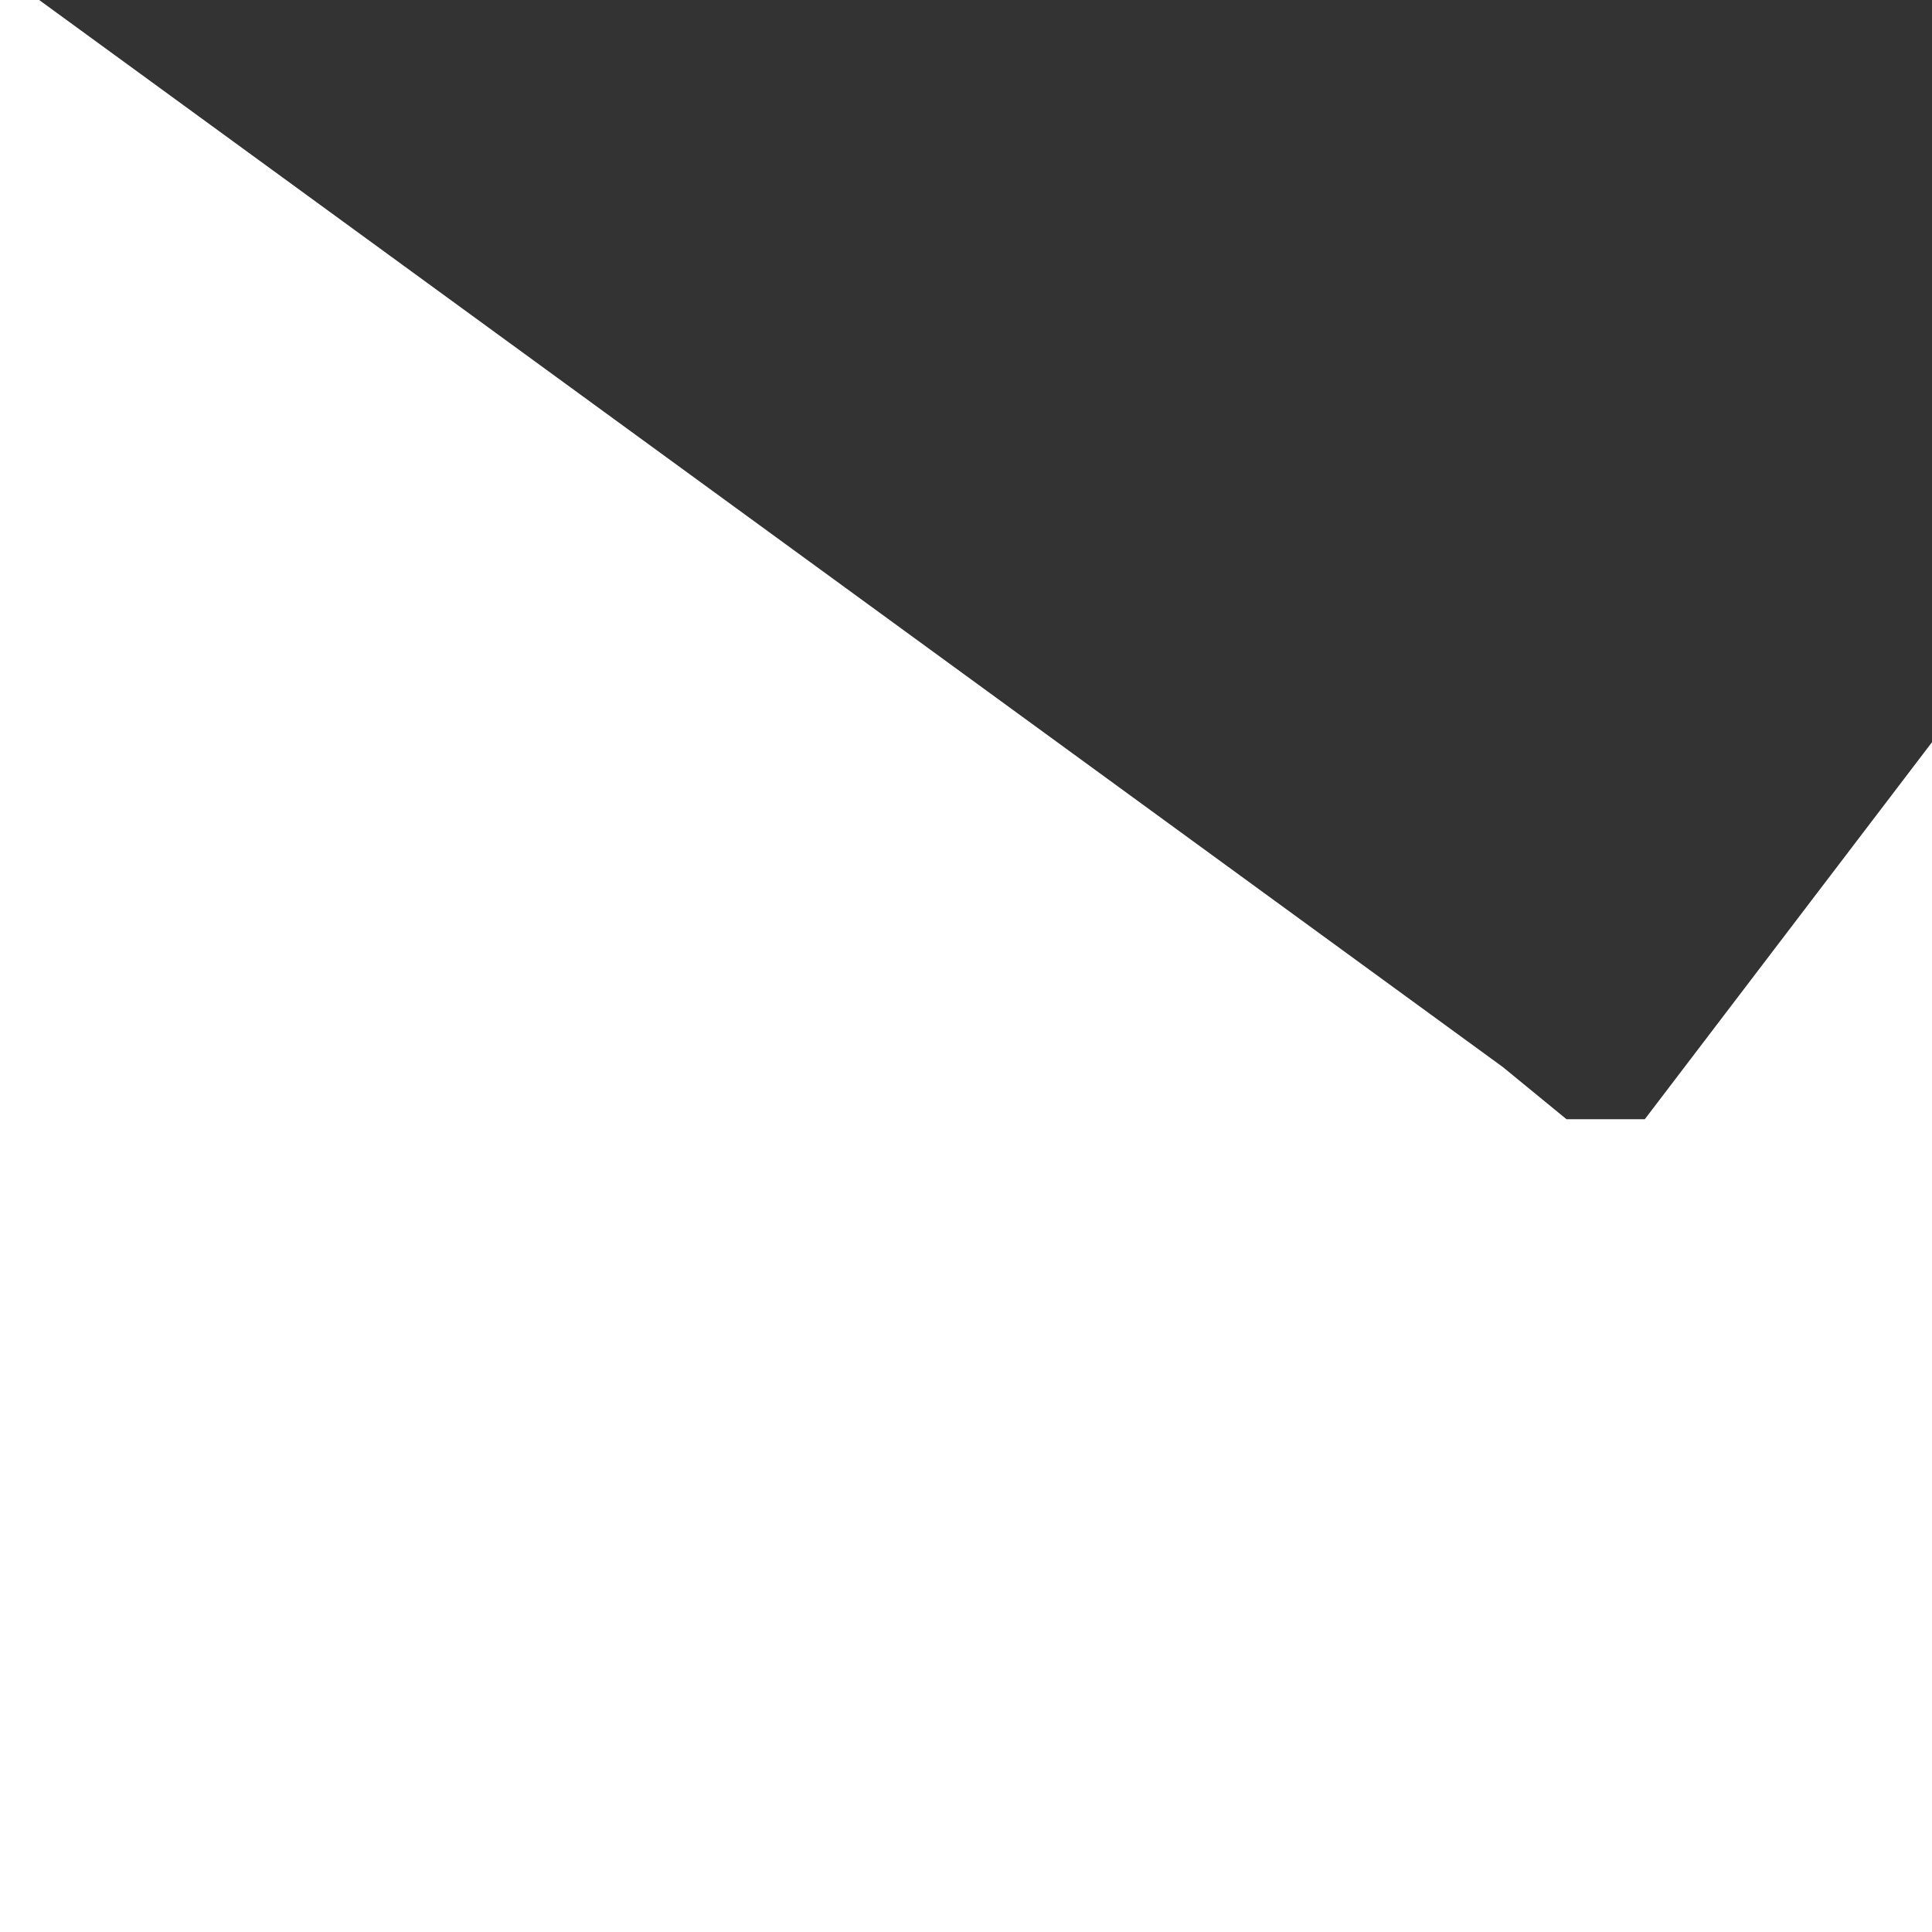 <svg width="74" height="74" fill="none" xmlns="http://www.w3.org/2000/svg"><rect width="100%" height="100%" fill="#333333" stroke="none"/><path fill-rule="evenodd" clip-rule="evenodd" d="M74 74H0V0h1.5l56.064 40.872L60 42.868h3l11-14.44V74z" fill="#fff"/></svg>